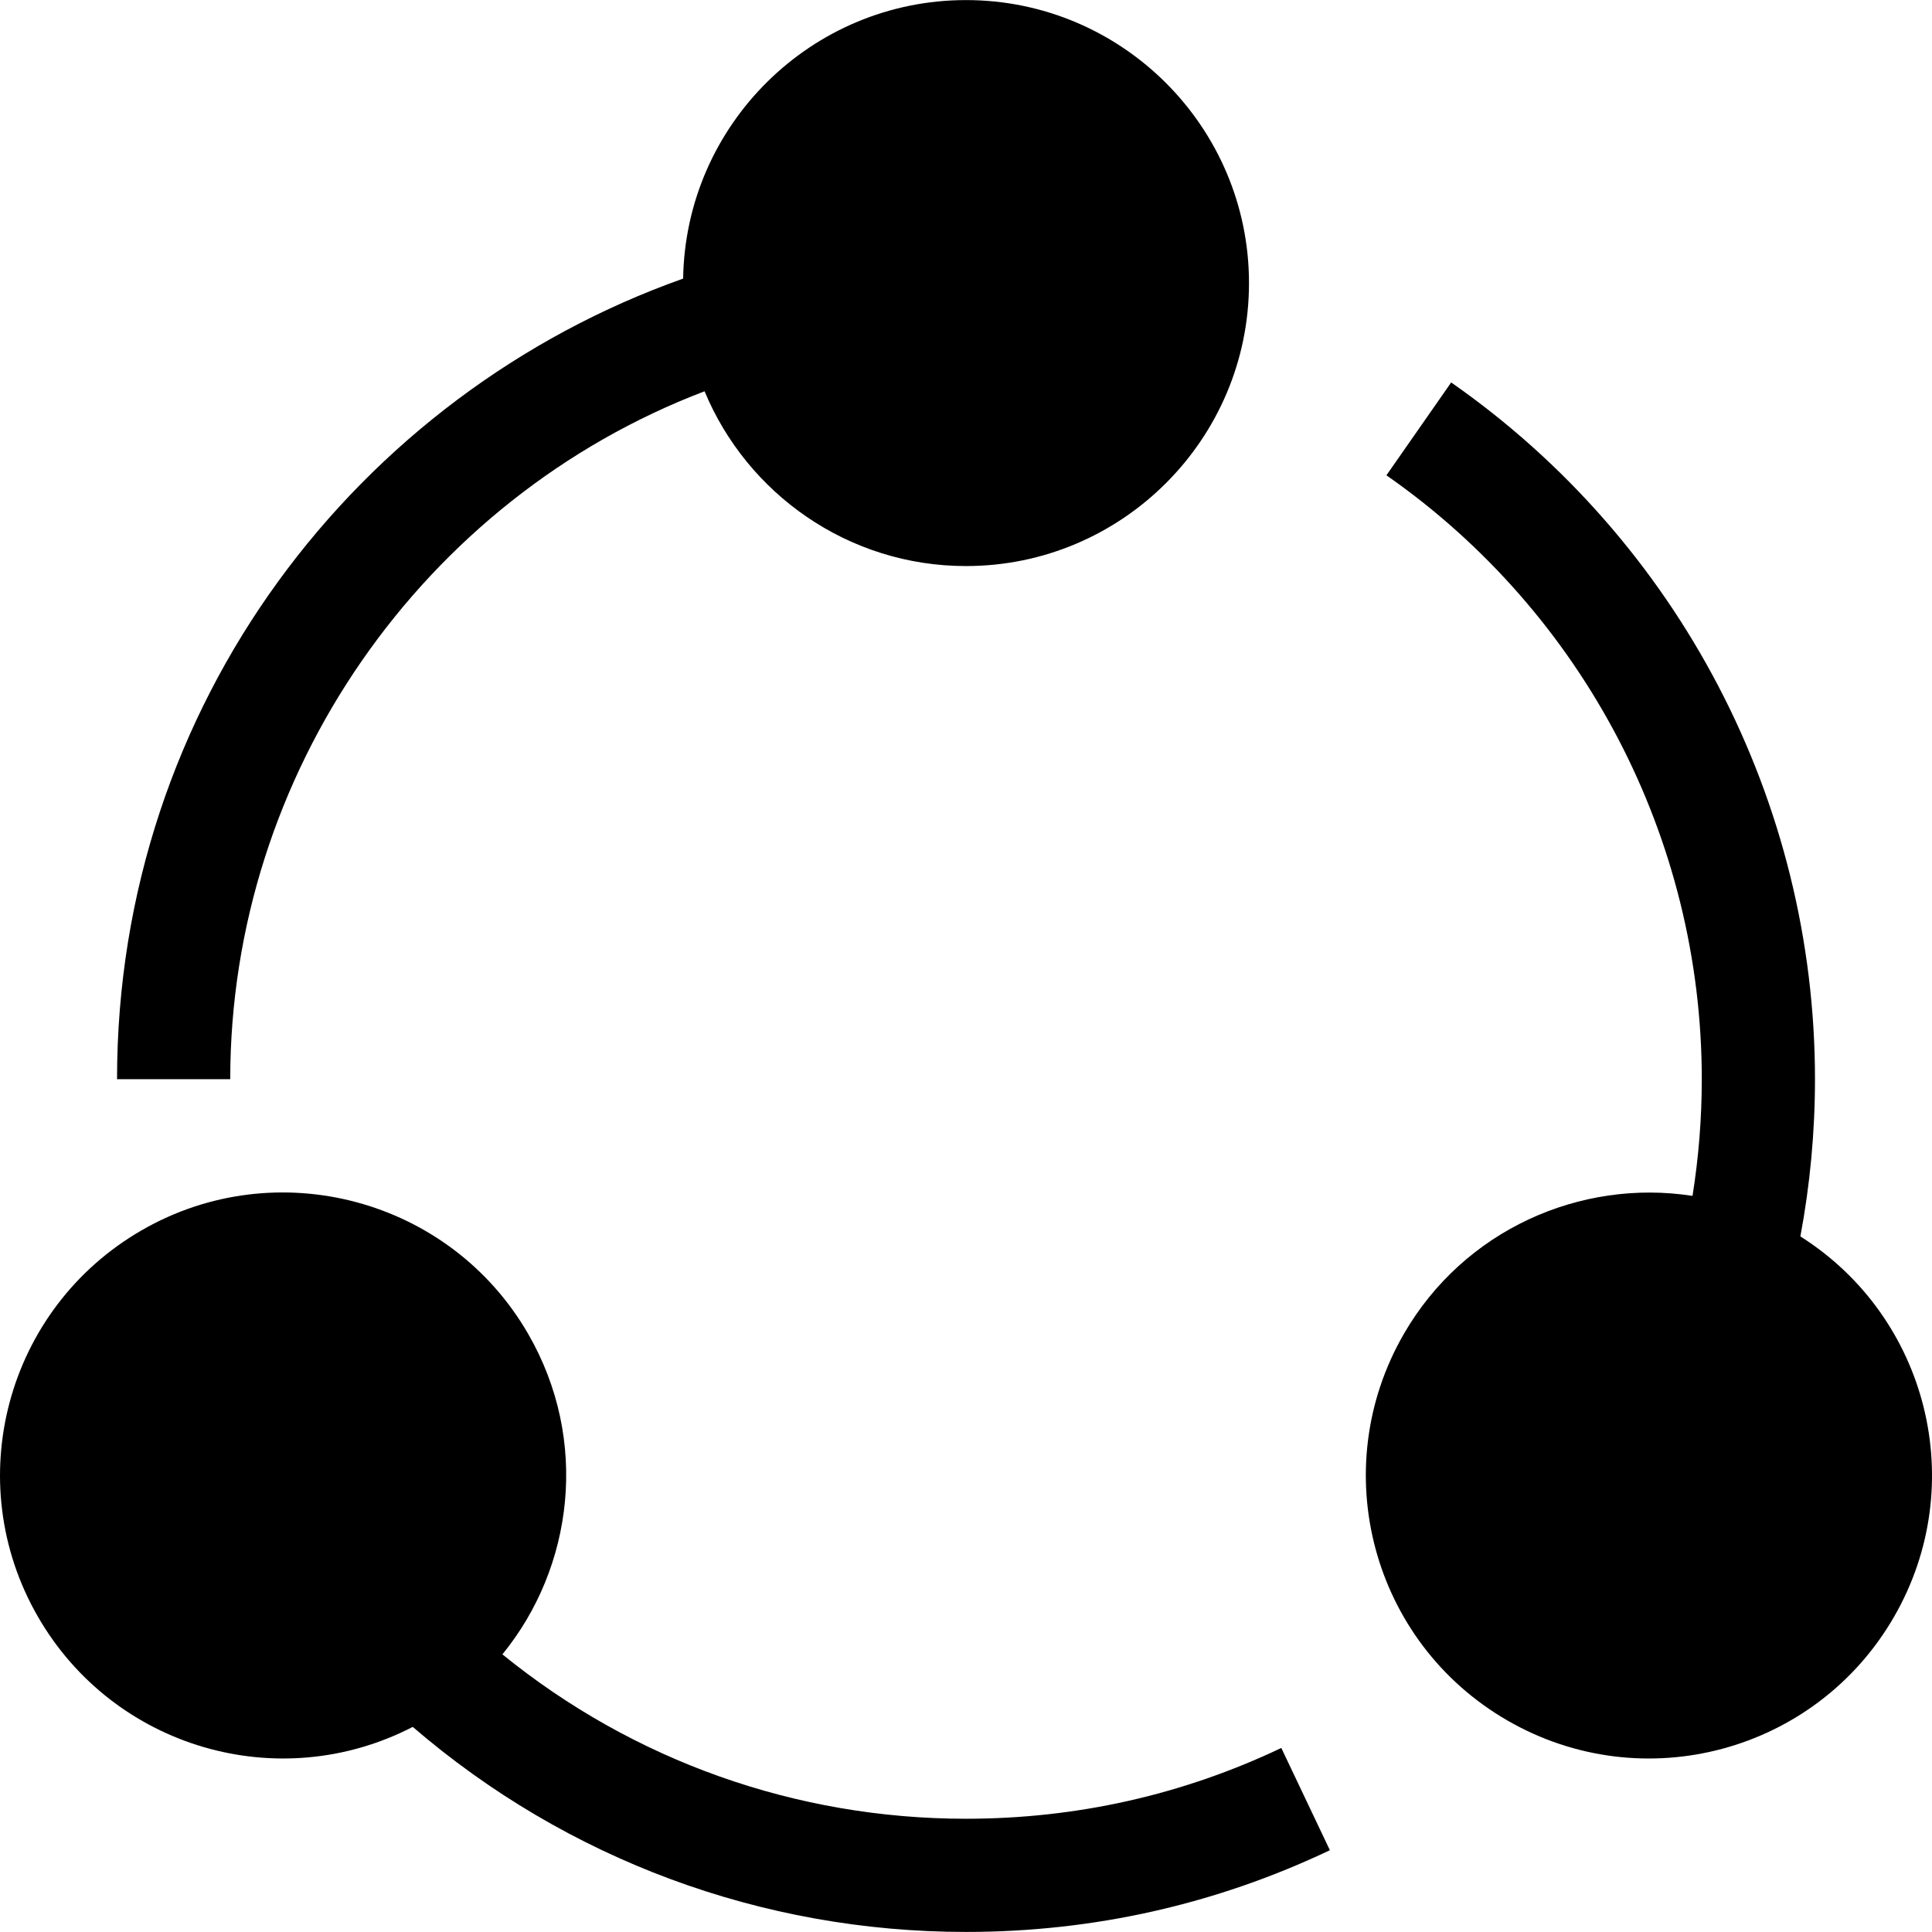 <svg xmlns="http://www.w3.org/2000/svg" version="1.1" height="512" viewBox="0 0 512.033 512.033" width="512" enable-background="new 0 0 512.033 512.033"><path d="m186.73 103.7c11.285 27.165 38.088 46.321 69.289 46.321 41.355 0 75-33.645 75-75s-33.645-75-75-75c-40.958 0-74.332 33.007-74.97 73.815-86.24 30.578-150.03 112.84-150.03 212.18h30c0-80.917 51.002-153.86 125.71-182.32z"/><path d="m256.02 482.02c-45.084 0-88.191-15.379-122.87-43.57 18.789-23.005 23.139-56.68 6.829-84.93-20.677-35.814-66.636-48.131-102.45-27.452-35.897 20.725-48.18 66.55-27.451 102.45 20.049 34.725 63.76 47.532 99.311 29.158 40.807 35.114 92.483 54.342 146.63 54.342 33.736 0 66.182-7.288 96.437-21.66l-12.873-27.098c-26.203 12.447-54.317 18.758-83.565 18.758z"/><path d="m477.15 327.68c2.56-13.682 3.87-27.644 3.87-41.659 0-73.517-36.044-142.55-96.419-184.66l-17.162 24.605c52.336 36.506 83.581 96.34 83.581 160.06 0 10.384-0.835 20.728-2.455 30.914-29.712-4.598-60.594 9.026-76.507 36.586-20.726 35.898-8.451 81.725 27.452 102.45 35.915 20.737 81.734 8.431 102.45-27.451 20.233-35.045 9.005-79.459-24.811-100.84z"/></svg>
